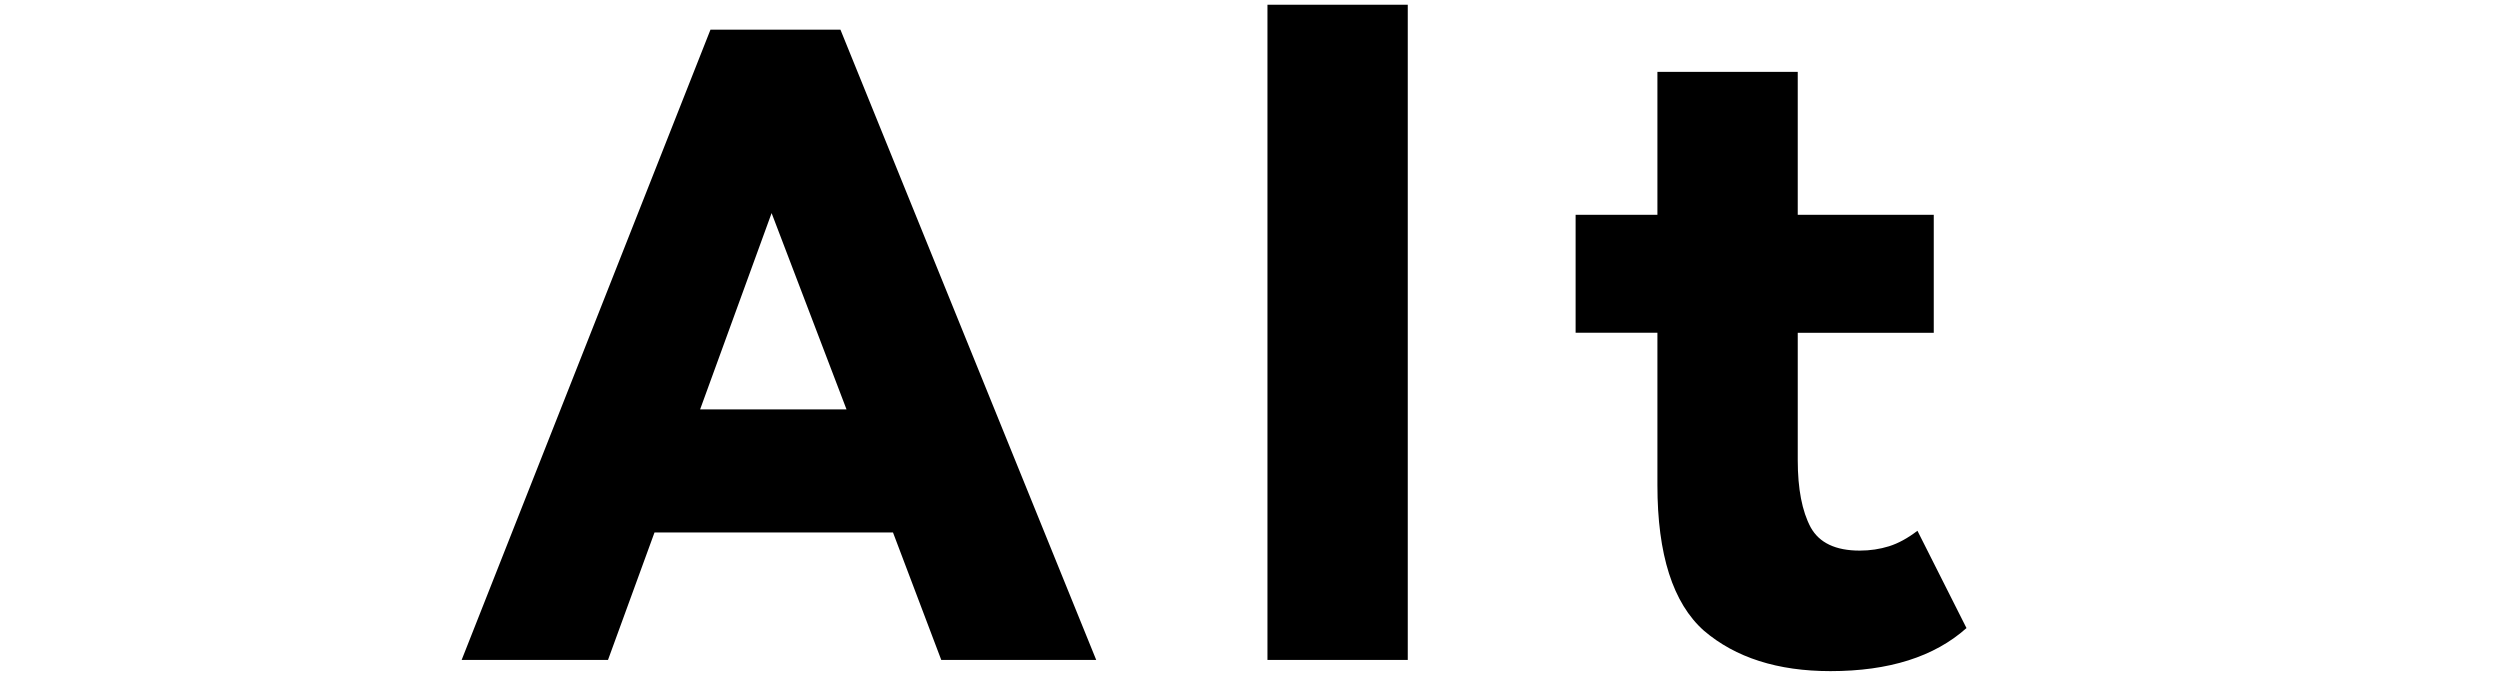 <?xml version="1.0" encoding="UTF-8" standalone="no"?>
<svg
   width="108.404"
   height="29.418"
   viewBox="0 0 108.404 29.418"
   fill="none"
   version="1.1"
   id="svg3"
   xmlns="http://www.w3.org/2000/svg"
   xmlns:svg="http://www.w3.org/2000/svg">
  <defs
     id="defs3" />
  <path
     d="M 54.959,0.205 V 28.615 h 6.084 V 0.205 Z M 30.807,1.287 20.018,28.615 h 6.346 l 2.016,-5.525 h 10.342 l 2.092,5.525 h 6.719 L 36.443,1.287 Z m 41.061,1.83 v 6.197 h -3.547 v 5.115 h 3.547 v 6.607 c 0,3.012 0.672,5.116 2.016,6.311 1.369,1.17 3.199,1.754 5.488,1.754 2.539,10e-7 4.505,-0.623 5.898,-1.867 l -2.127,-4.219 c -0.423,0.324 -0.834,0.547 -1.232,0.672 -0.398,0.124 -0.822,0.188 -1.27,0.188 -1.045,0 -1.754,-0.336 -2.127,-1.008 -0.373,-0.697 -0.561,-1.668 -0.561,-2.912 v -5.525 h 5.898 V 9.314 H 77.953 V 3.117 Z m -38.41,6.123 3.248,8.512 h -6.348 z"
     style="-inkscape-font-specification:'HarmonyOS Sans Heavy';fill:#000000"
     id="path1" />
</svg>
